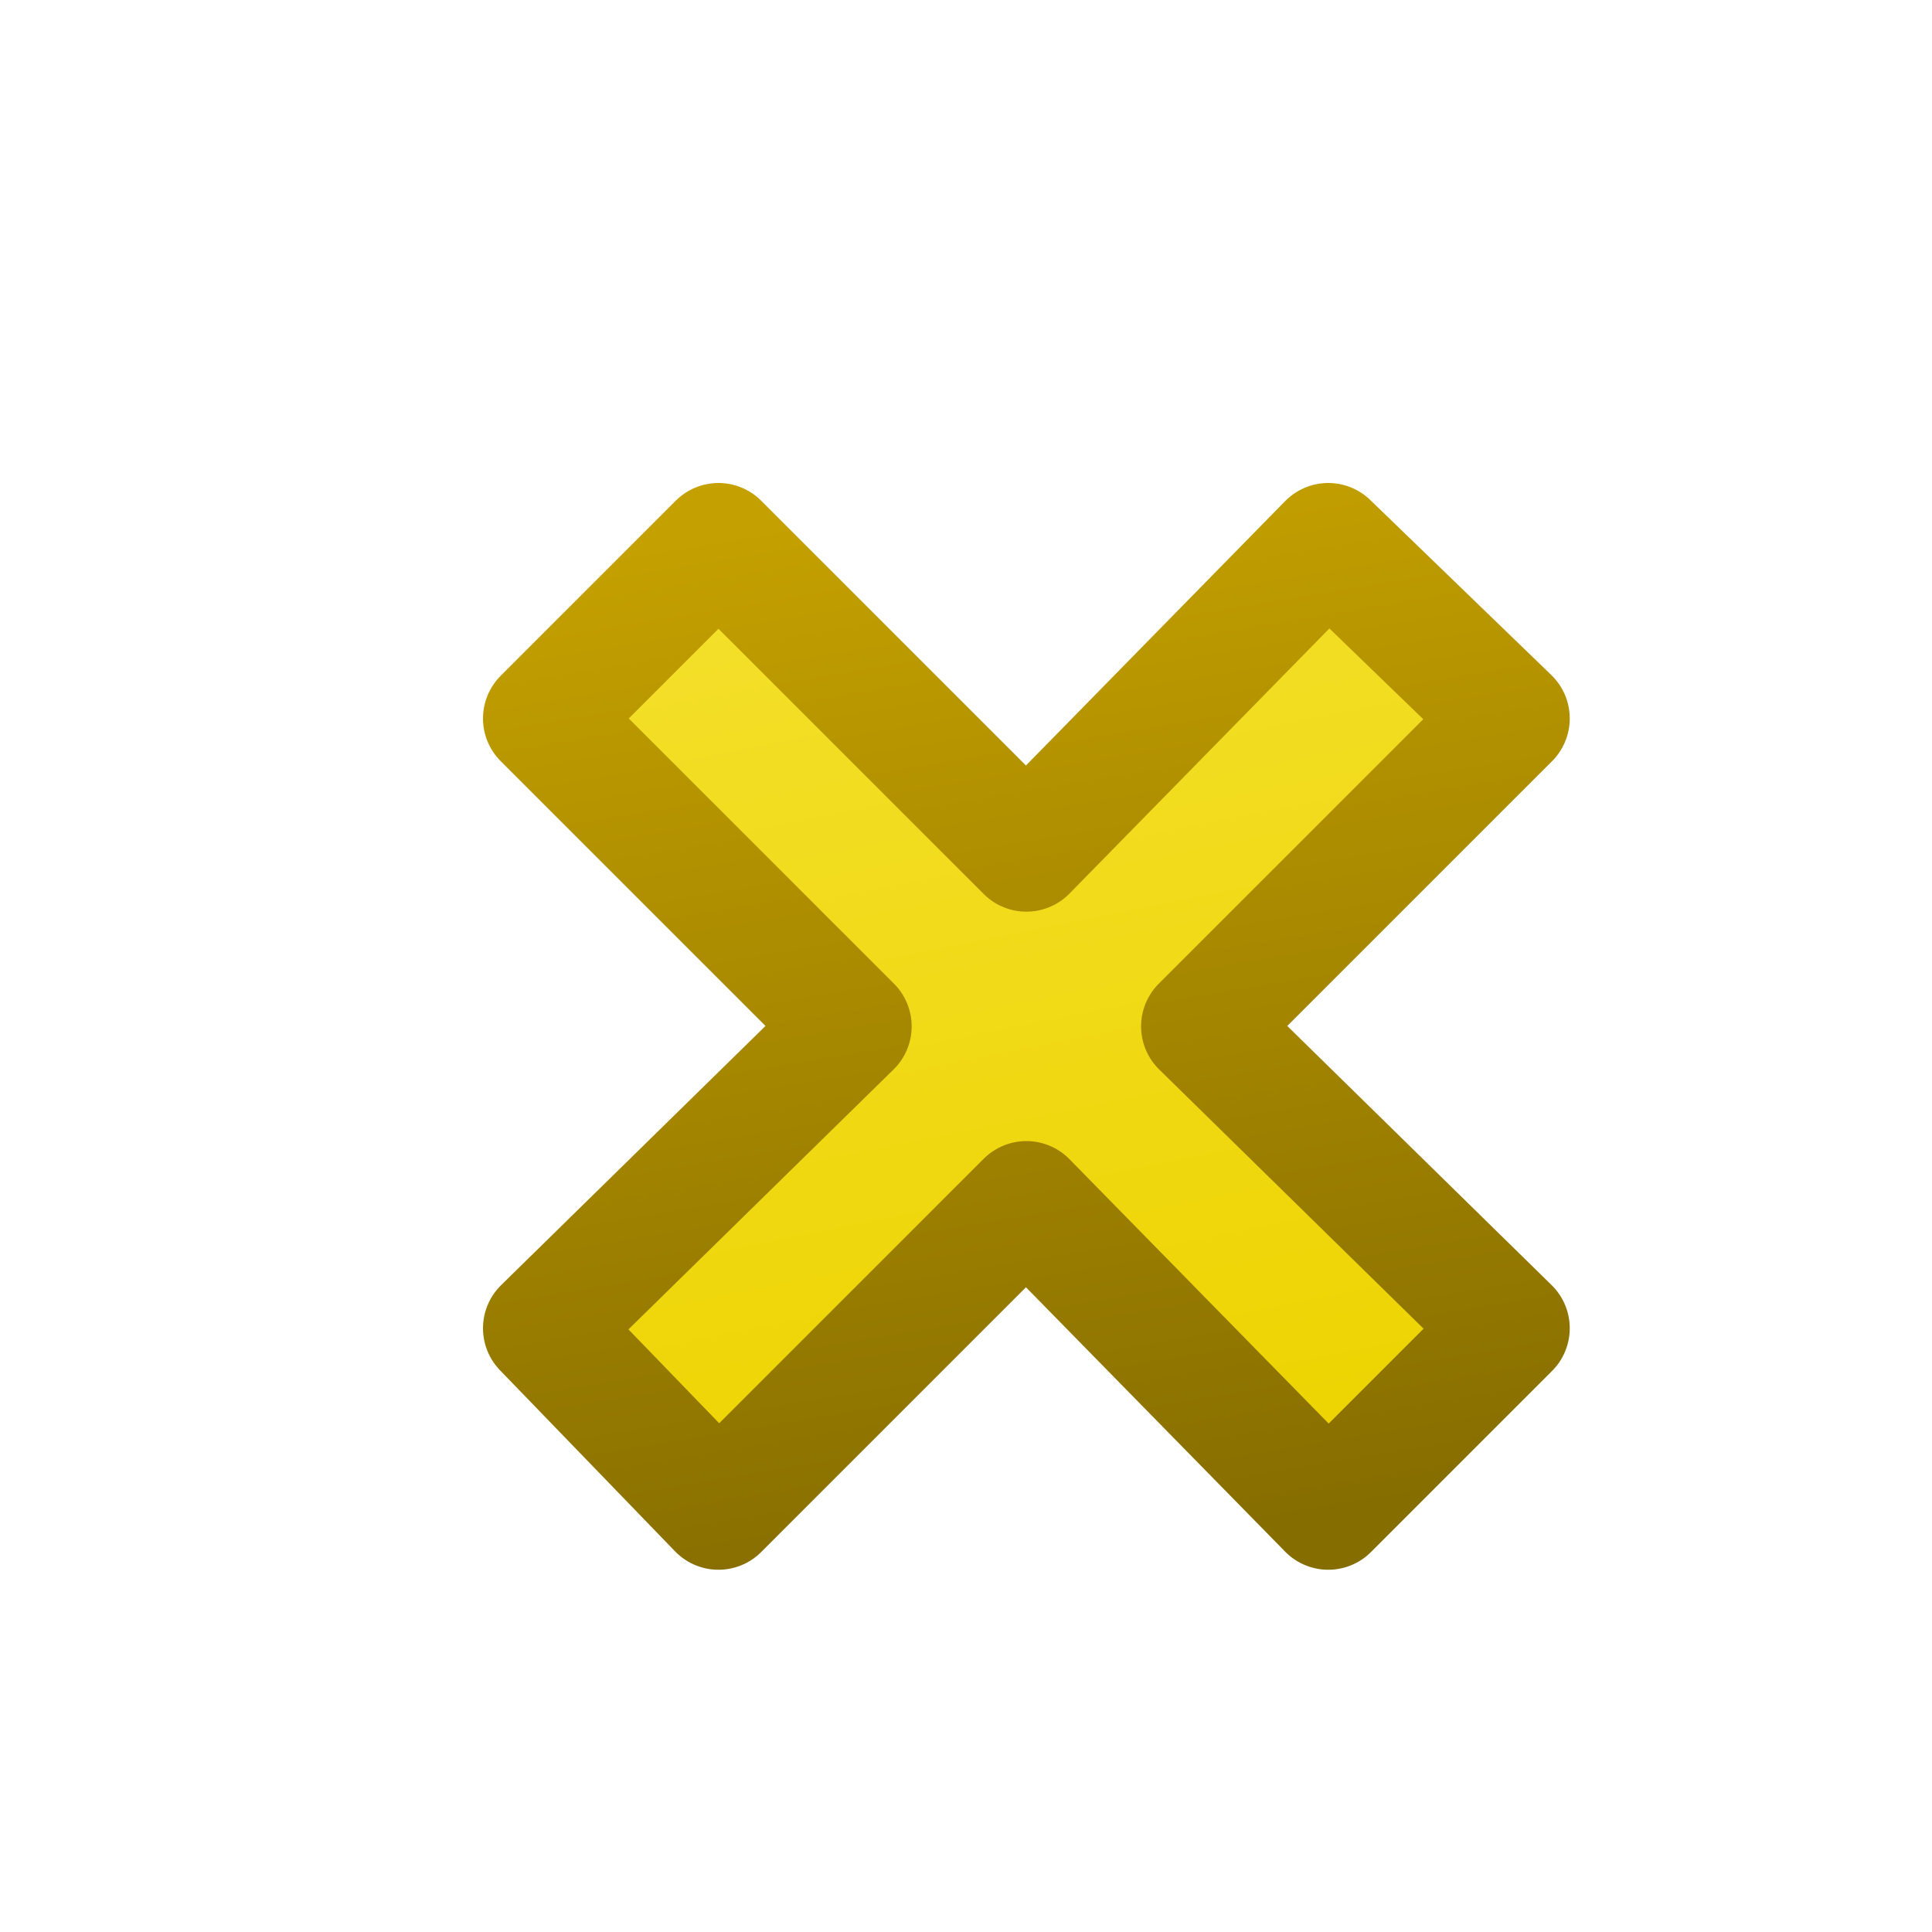 <?xml version="1.0" encoding="UTF-8" standalone="no"?>
<svg xmlns:rdf="http://www.w3.org/1999/02/22-rdf-syntax-ns#" xmlns="http://www.w3.org/2000/svg" height="16px" width="16px" version="1.1" enable-background="new" xmlns:cc="http://creativecommons.org/ns#" xmlns:xlink="http://www.w3.org/1999/xlink" xmlns:dc="http://purl.org/dc/elements/1.1/">
<defs>
<linearGradient id="b" y2="3" gradientUnits="userSpaceOnUse" x2="7" gradientTransform="matrix(.727 0 0 .727 2.68 2.67)" y1="13" x1="9">
<stop stop-color="#edd402" offset="0"/>
<stop stop-color="#f4df29" offset="1"/>
</linearGradient>
<linearGradient id="a" y2="2" gradientUnits="userSpaceOnUse" x2="7" gradientTransform="matrix(.727 0 0 .727 2.68 2.67)" y1="14" x1="9">
<stop stop-color="#866d00" offset="0"/>
<stop stop-color="#c4a000" offset="1"/>
</linearGradient>
</defs>
<g>
<path stroke-linejoin="round" d="m5.95 4.5-1.45 1.45 2.55 2.55-2.55 2.5 1.45 1.5 2.55-2.55 2.5 2.55 1.5-1.5-2.55-2.5 2.55-2.55-1.5-1.45-2.5 2.55-2.55-2.55z" stroke="url(#a)" stroke-width="1px" fill="url(#b)"/>
</g>
</svg>
